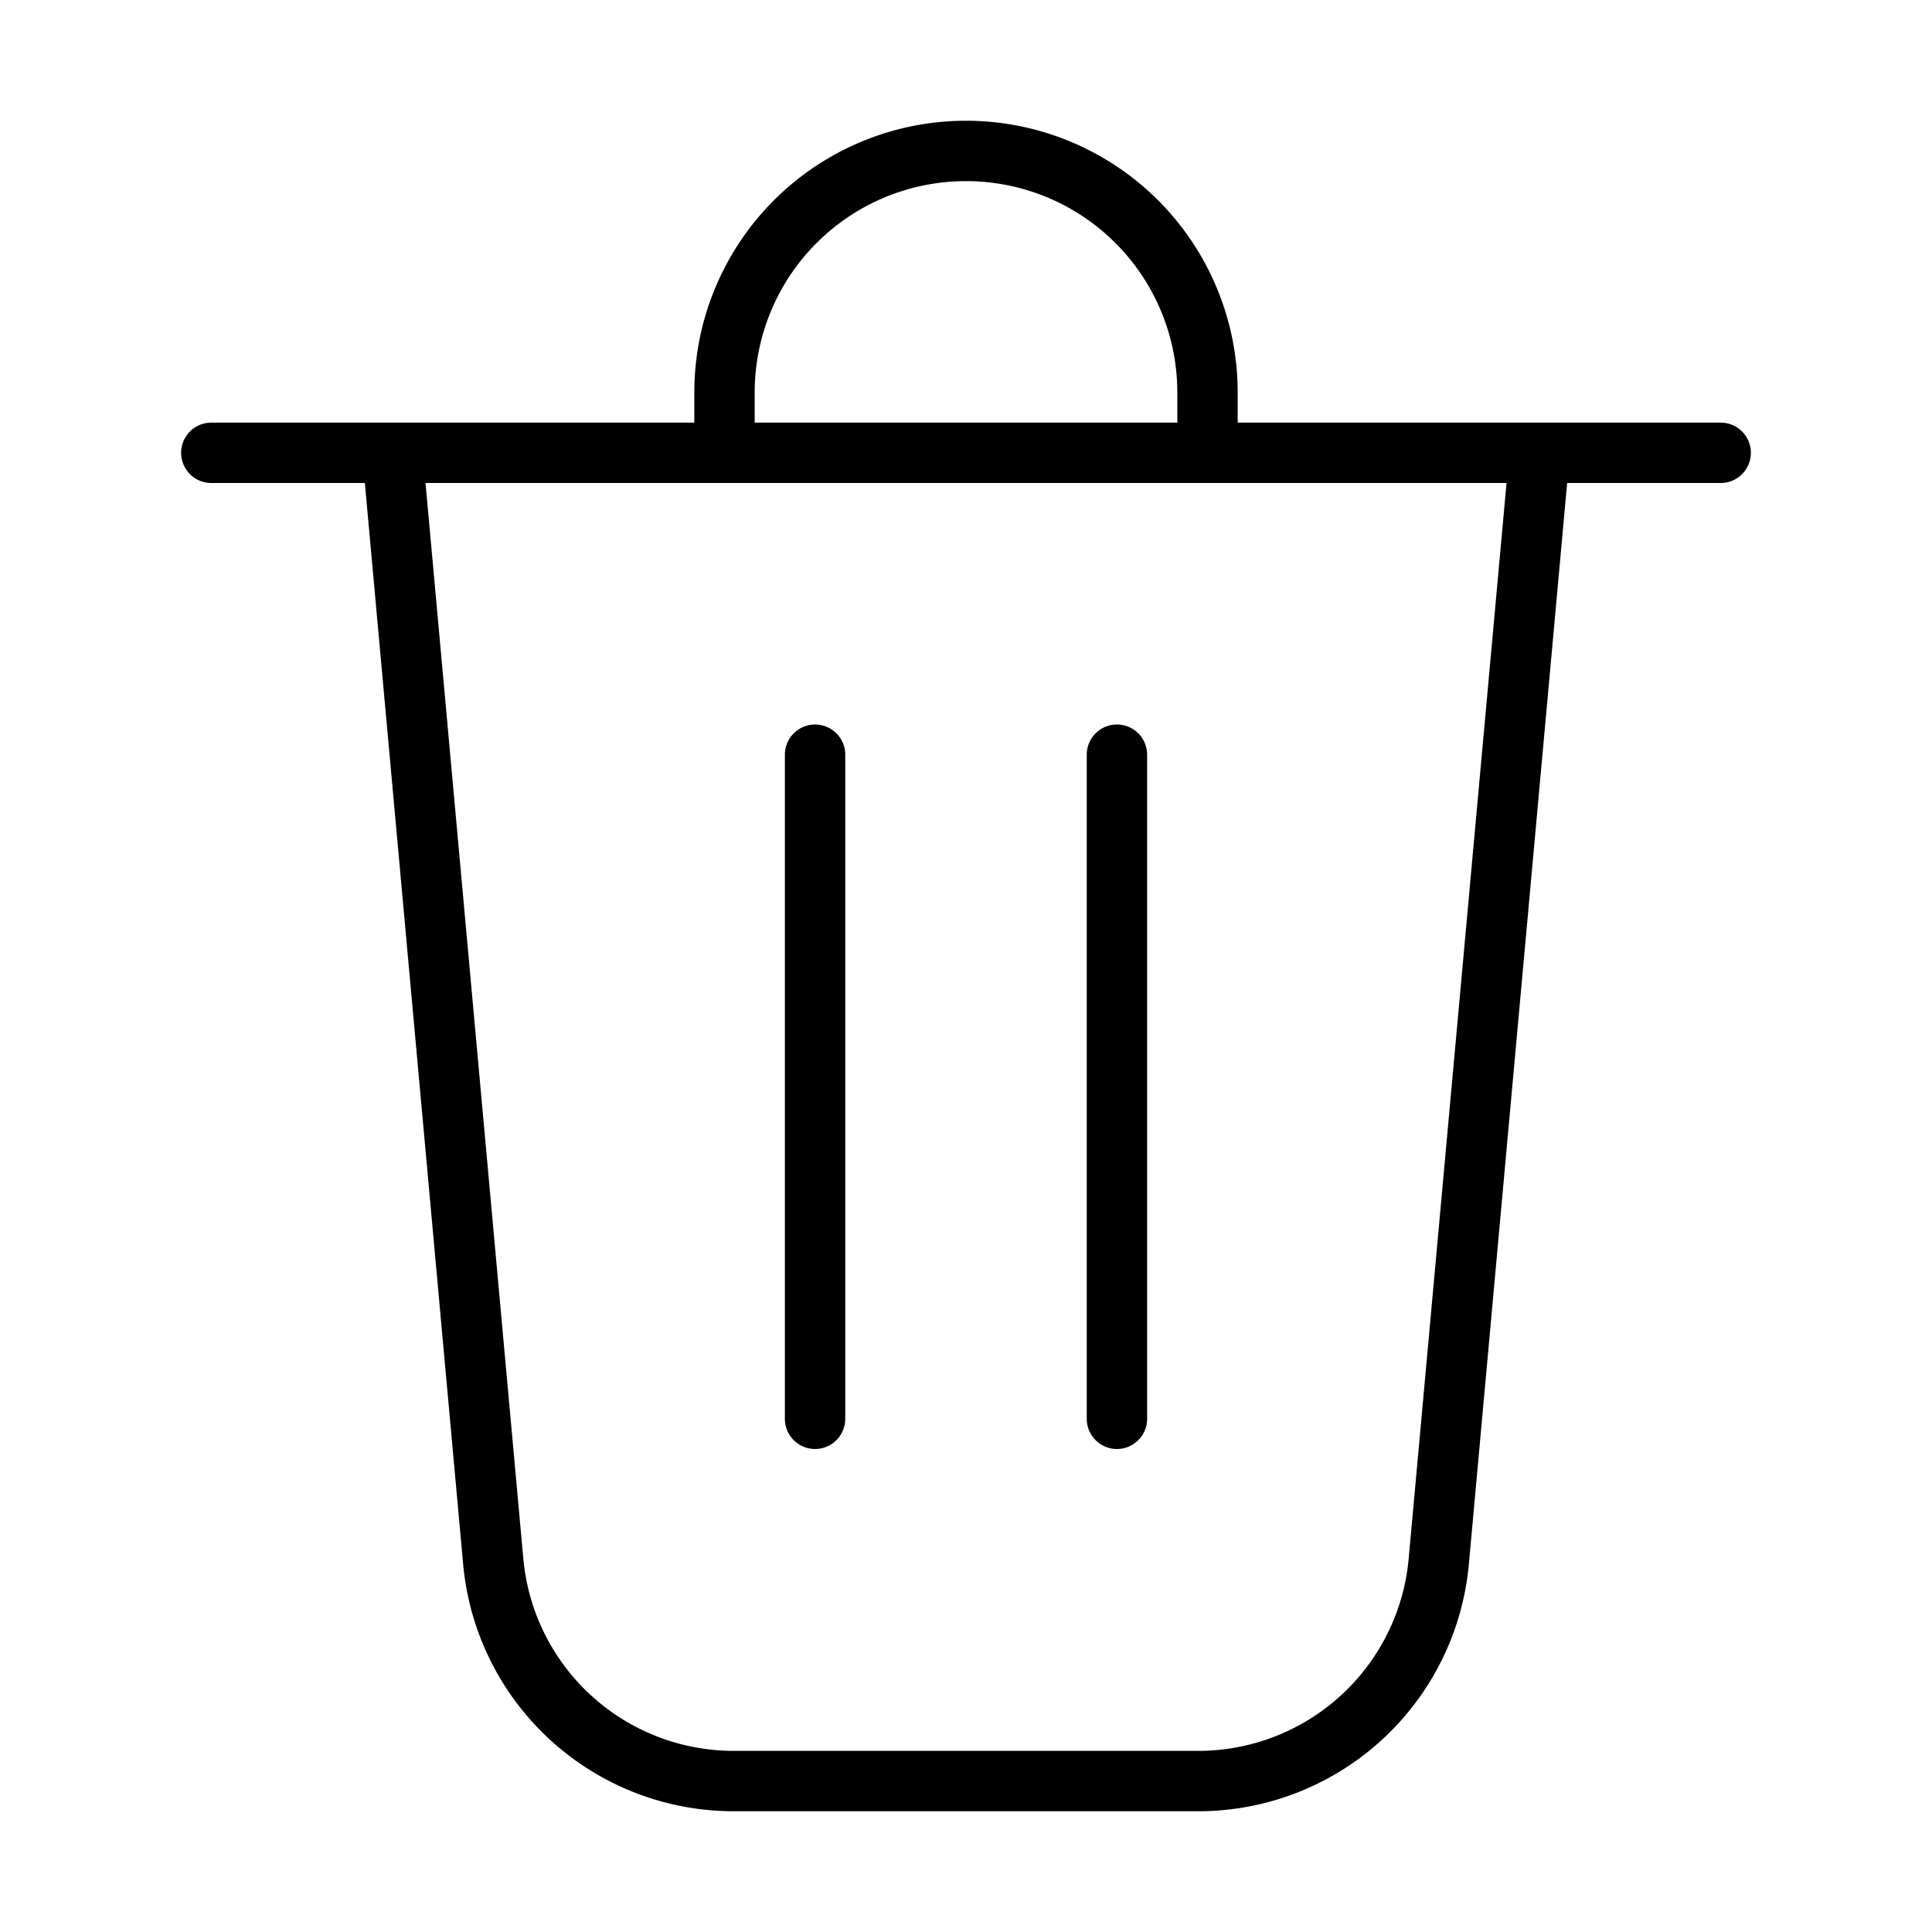 <svg xmlns="http://www.w3.org/2000/svg" width="1em" height="1em" viewBox="0 0 32 32"><path fill="currentColor" d="M14 12.5a.5.5 0 0 0-1 0v11a.5.5 0 0 0 1 0zm4.5-.5a.5.5 0 0 1 .5.5v11a.5.5 0 0 1-1 0v-11a.5.5 0 0 1 .5-.5m2-5.5V7h8a.5.5 0 0 1 0 1h-2.543l-1.628 17.907A4.5 4.5 0 0 1 19.847 30h-7.694a4.5 4.5 0 0 1-4.482-4.093L6.043 8H3.5a.5.5 0 0 1 0-1h8v-.5a4.5 4.5 0 1 1 9 0m-8 0V7h7v-.5a3.5 3.5 0 1 0-7 0M7.048 8l1.62 17.817A3.5 3.5 0 0 0 12.152 29h7.694a3.5 3.5 0 0 0 3.486-3.183L24.953 8z"/></svg>